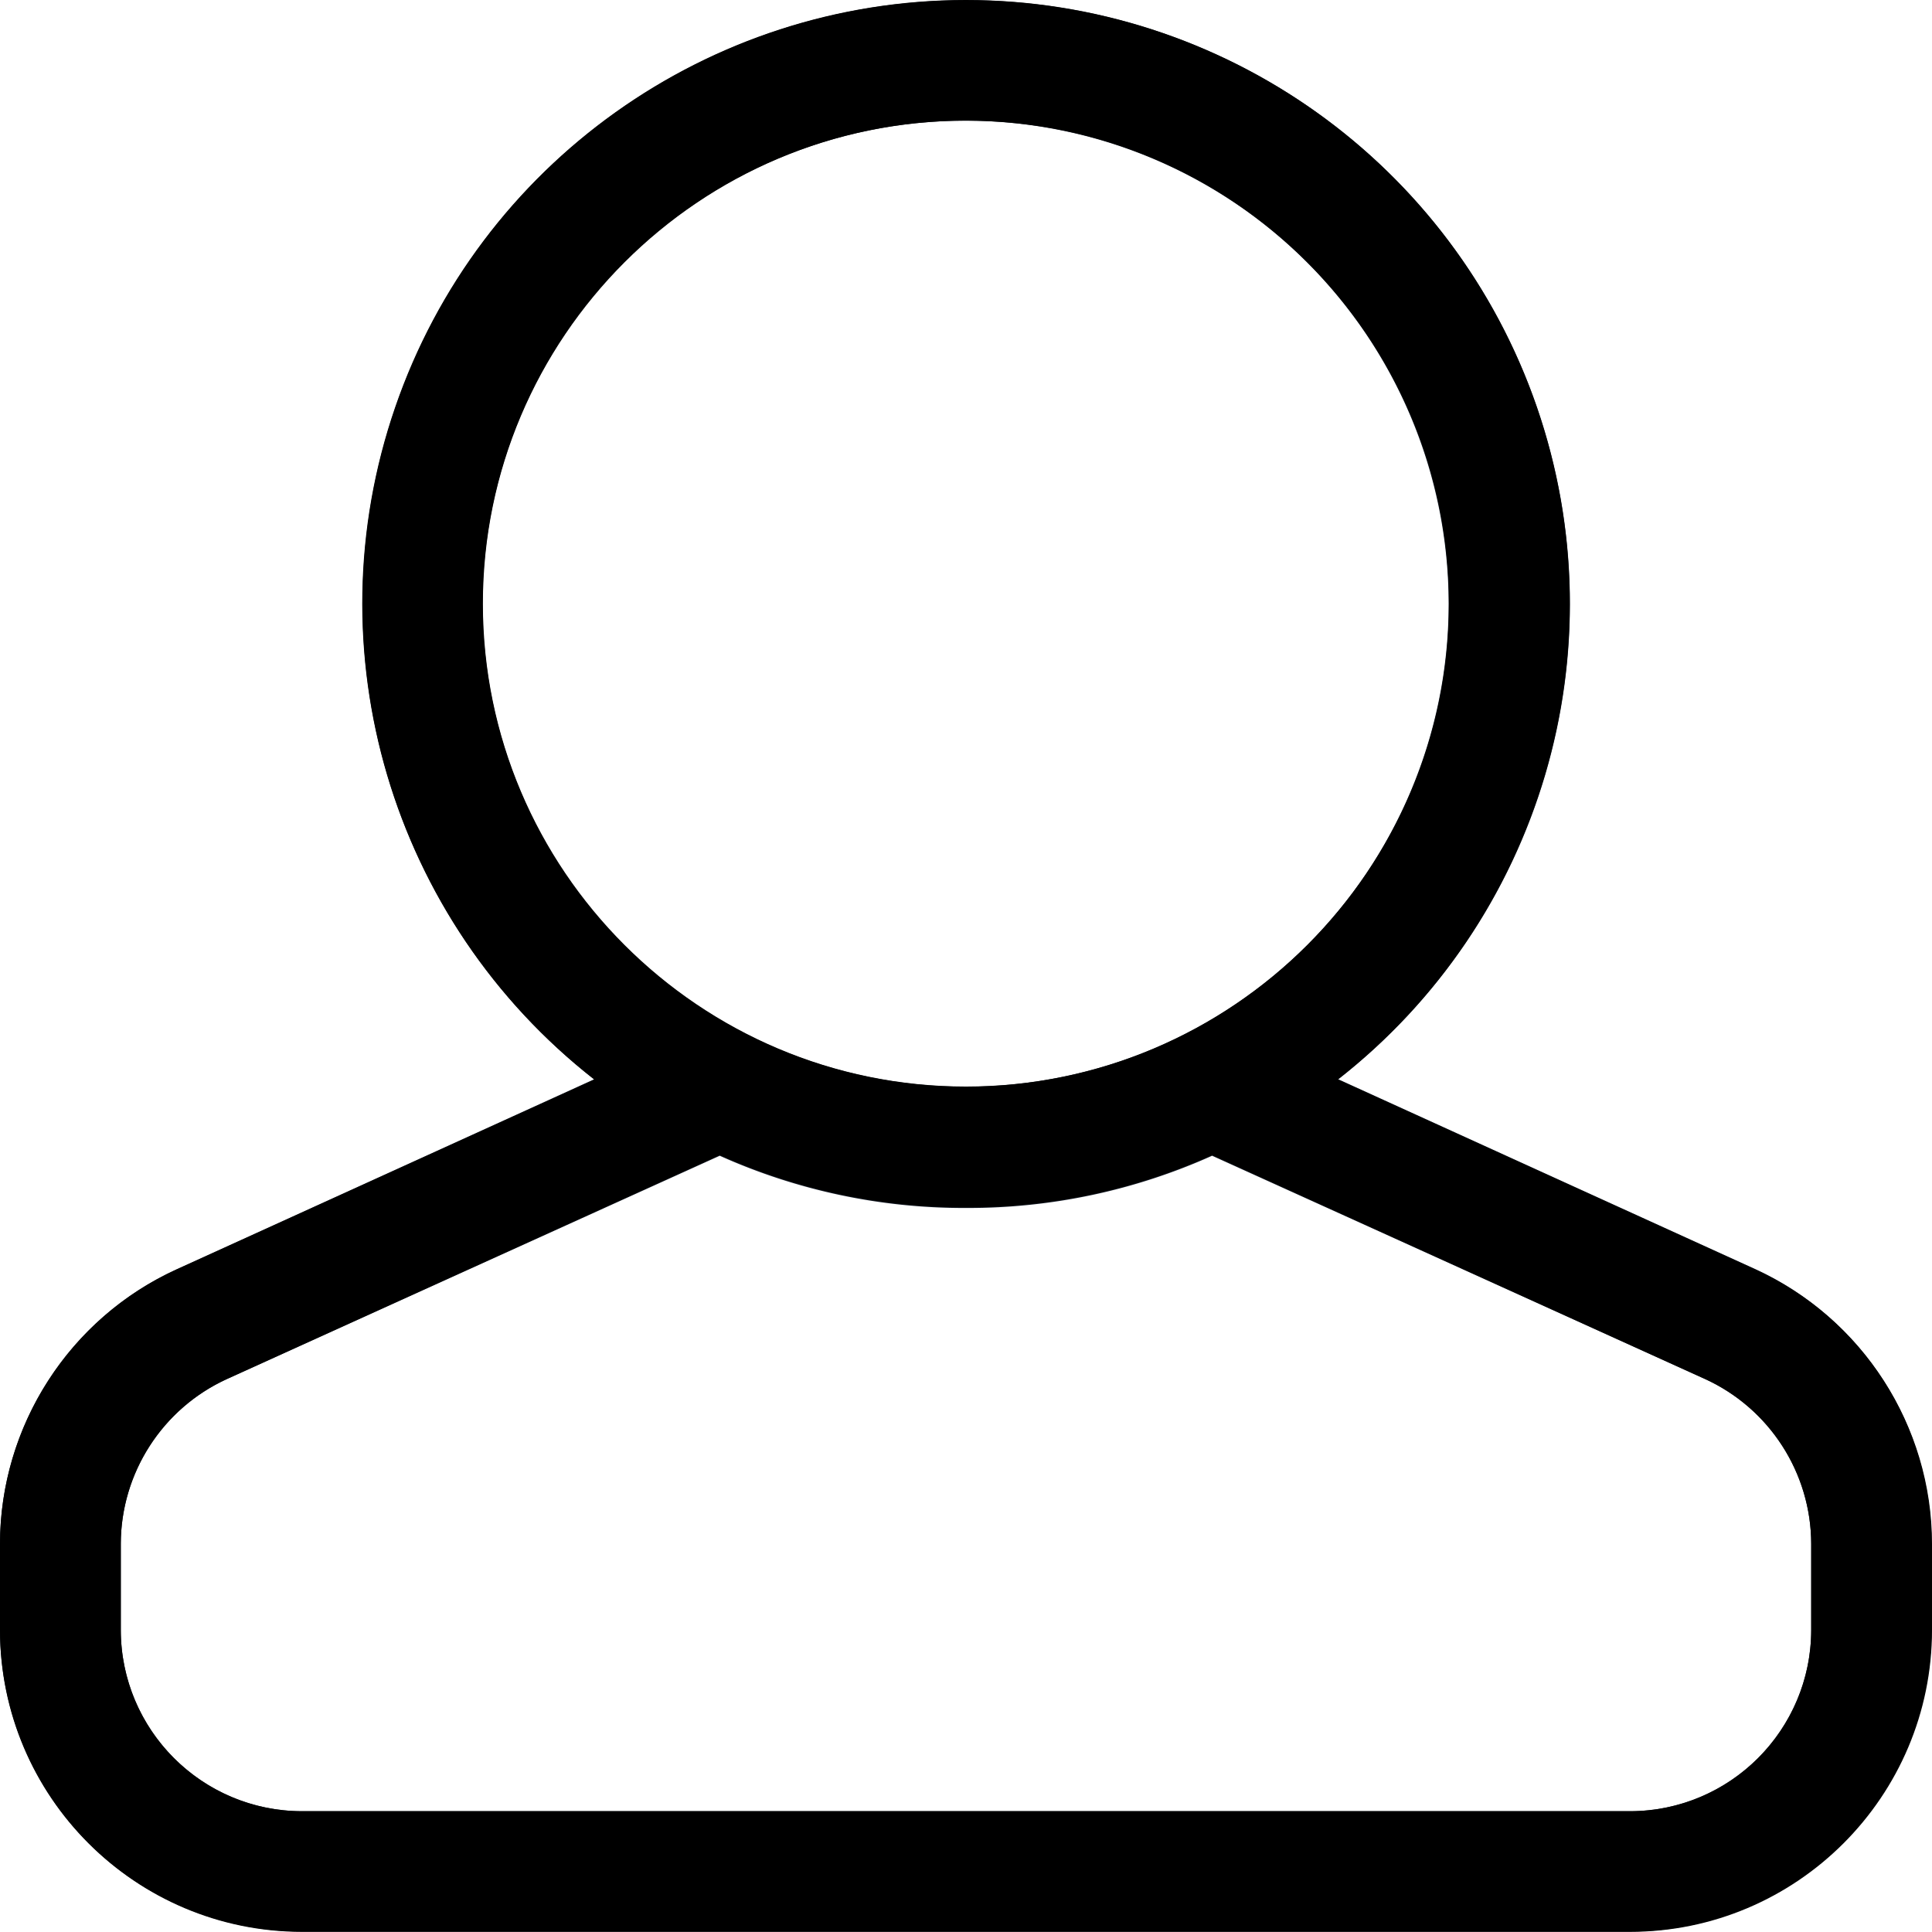 <svg xmlns="http://www.w3.org/2000/svg" width="12.203" height="12.202" viewBox="0 0 12.203 12.202">
  <g id="_1._Icons_Line_add-item-alt_Copy" data-name="1. Icons / Line /  add-item-alt Copy" transform="translate(-4 -4.001)">
    <g id="user" transform="translate(4 4.001)" fill="#121924">
      <path d="M10.3,12.2H1.907A1.909,1.909,0,0,1,0,10.3V9.752A1.911,1.911,0,0,1,1.117,8.017l2.636-1.2a3.813,3.813,0,1,1,4.7,0l2.636,1.2A1.912,1.912,0,0,1,12.2,9.752V10.3A1.909,1.909,0,0,1,10.3,12.2ZM4.546,7.3,1.434,8.71A1.147,1.147,0,0,0,.763,9.752V10.3A1.146,1.146,0,0,0,1.907,11.44H10.3A1.146,1.146,0,0,0,11.44,10.3V9.752a1.148,1.148,0,0,0-.671-1.042L7.656,7.3a3.755,3.755,0,0,1-1.545.33H6.092A3.761,3.761,0,0,1,4.546,7.3ZM6.1.762a3.051,3.051,0,1,0,3.05,3.051A3.055,3.055,0,0,0,6.1.762Z" stroke="none"/>
      <path d="M 10.296 12.202 L 1.907 12.202 C 0.855 12.202 2.364196689086384e-06 11.347 2.364196689086384e-06 10.295 L 2.364196689086384e-06 9.752 C 2.364196689086384e-06 9.007 0.439 8.325 1.117 8.017 L 3.754 6.819 C 2.472 5.817 1.966 4.11 2.496 2.572 C 3.025 1.034 4.475 -9.585571660863934e-07 6.101 -9.585571660863934e-07 C 7.728 -9.585571660863934e-07 9.177 1.034 9.707 2.572 C 10.237 4.11 9.731 5.817 8.45 6.818 L 11.085 8.017 C 11.764 8.325 12.203 9.007 12.203 9.752 L 12.203 10.295 C 12.203 11.347 11.348 12.202 10.296 12.202 Z M 4.546 7.296 L 1.434 8.71 C 1.026 8.896 0.763 9.305 0.763 9.752 L 0.763 10.295 C 0.763 10.926 1.276 11.44 1.907 11.44 L 10.296 11.44 C 10.927 11.44 11.44 10.926 11.44 10.295 L 11.44 9.752 C 11.44 9.305 11.177 8.896 10.769 8.71 L 7.656 7.296 C 7.167 7.515 6.647 7.626 6.111 7.626 L 6.101 7.626 L 6.092 7.626 C 5.556 7.626 5.036 7.515 4.546 7.296 L 4.546 7.296 L 4.546 7.296 Z M 6.101 0.762 C 4.419 0.762 3.05 2.131 3.05 3.813 C 3.05 5.495 4.419 6.863 6.101 6.863 C 7.783 6.863 9.152 5.495 9.152 3.813 C 9.152 2.131 7.783 0.762 6.101 0.762 Z" stroke="none" fill="#000"/>
    </g>
  </g>
</svg>

